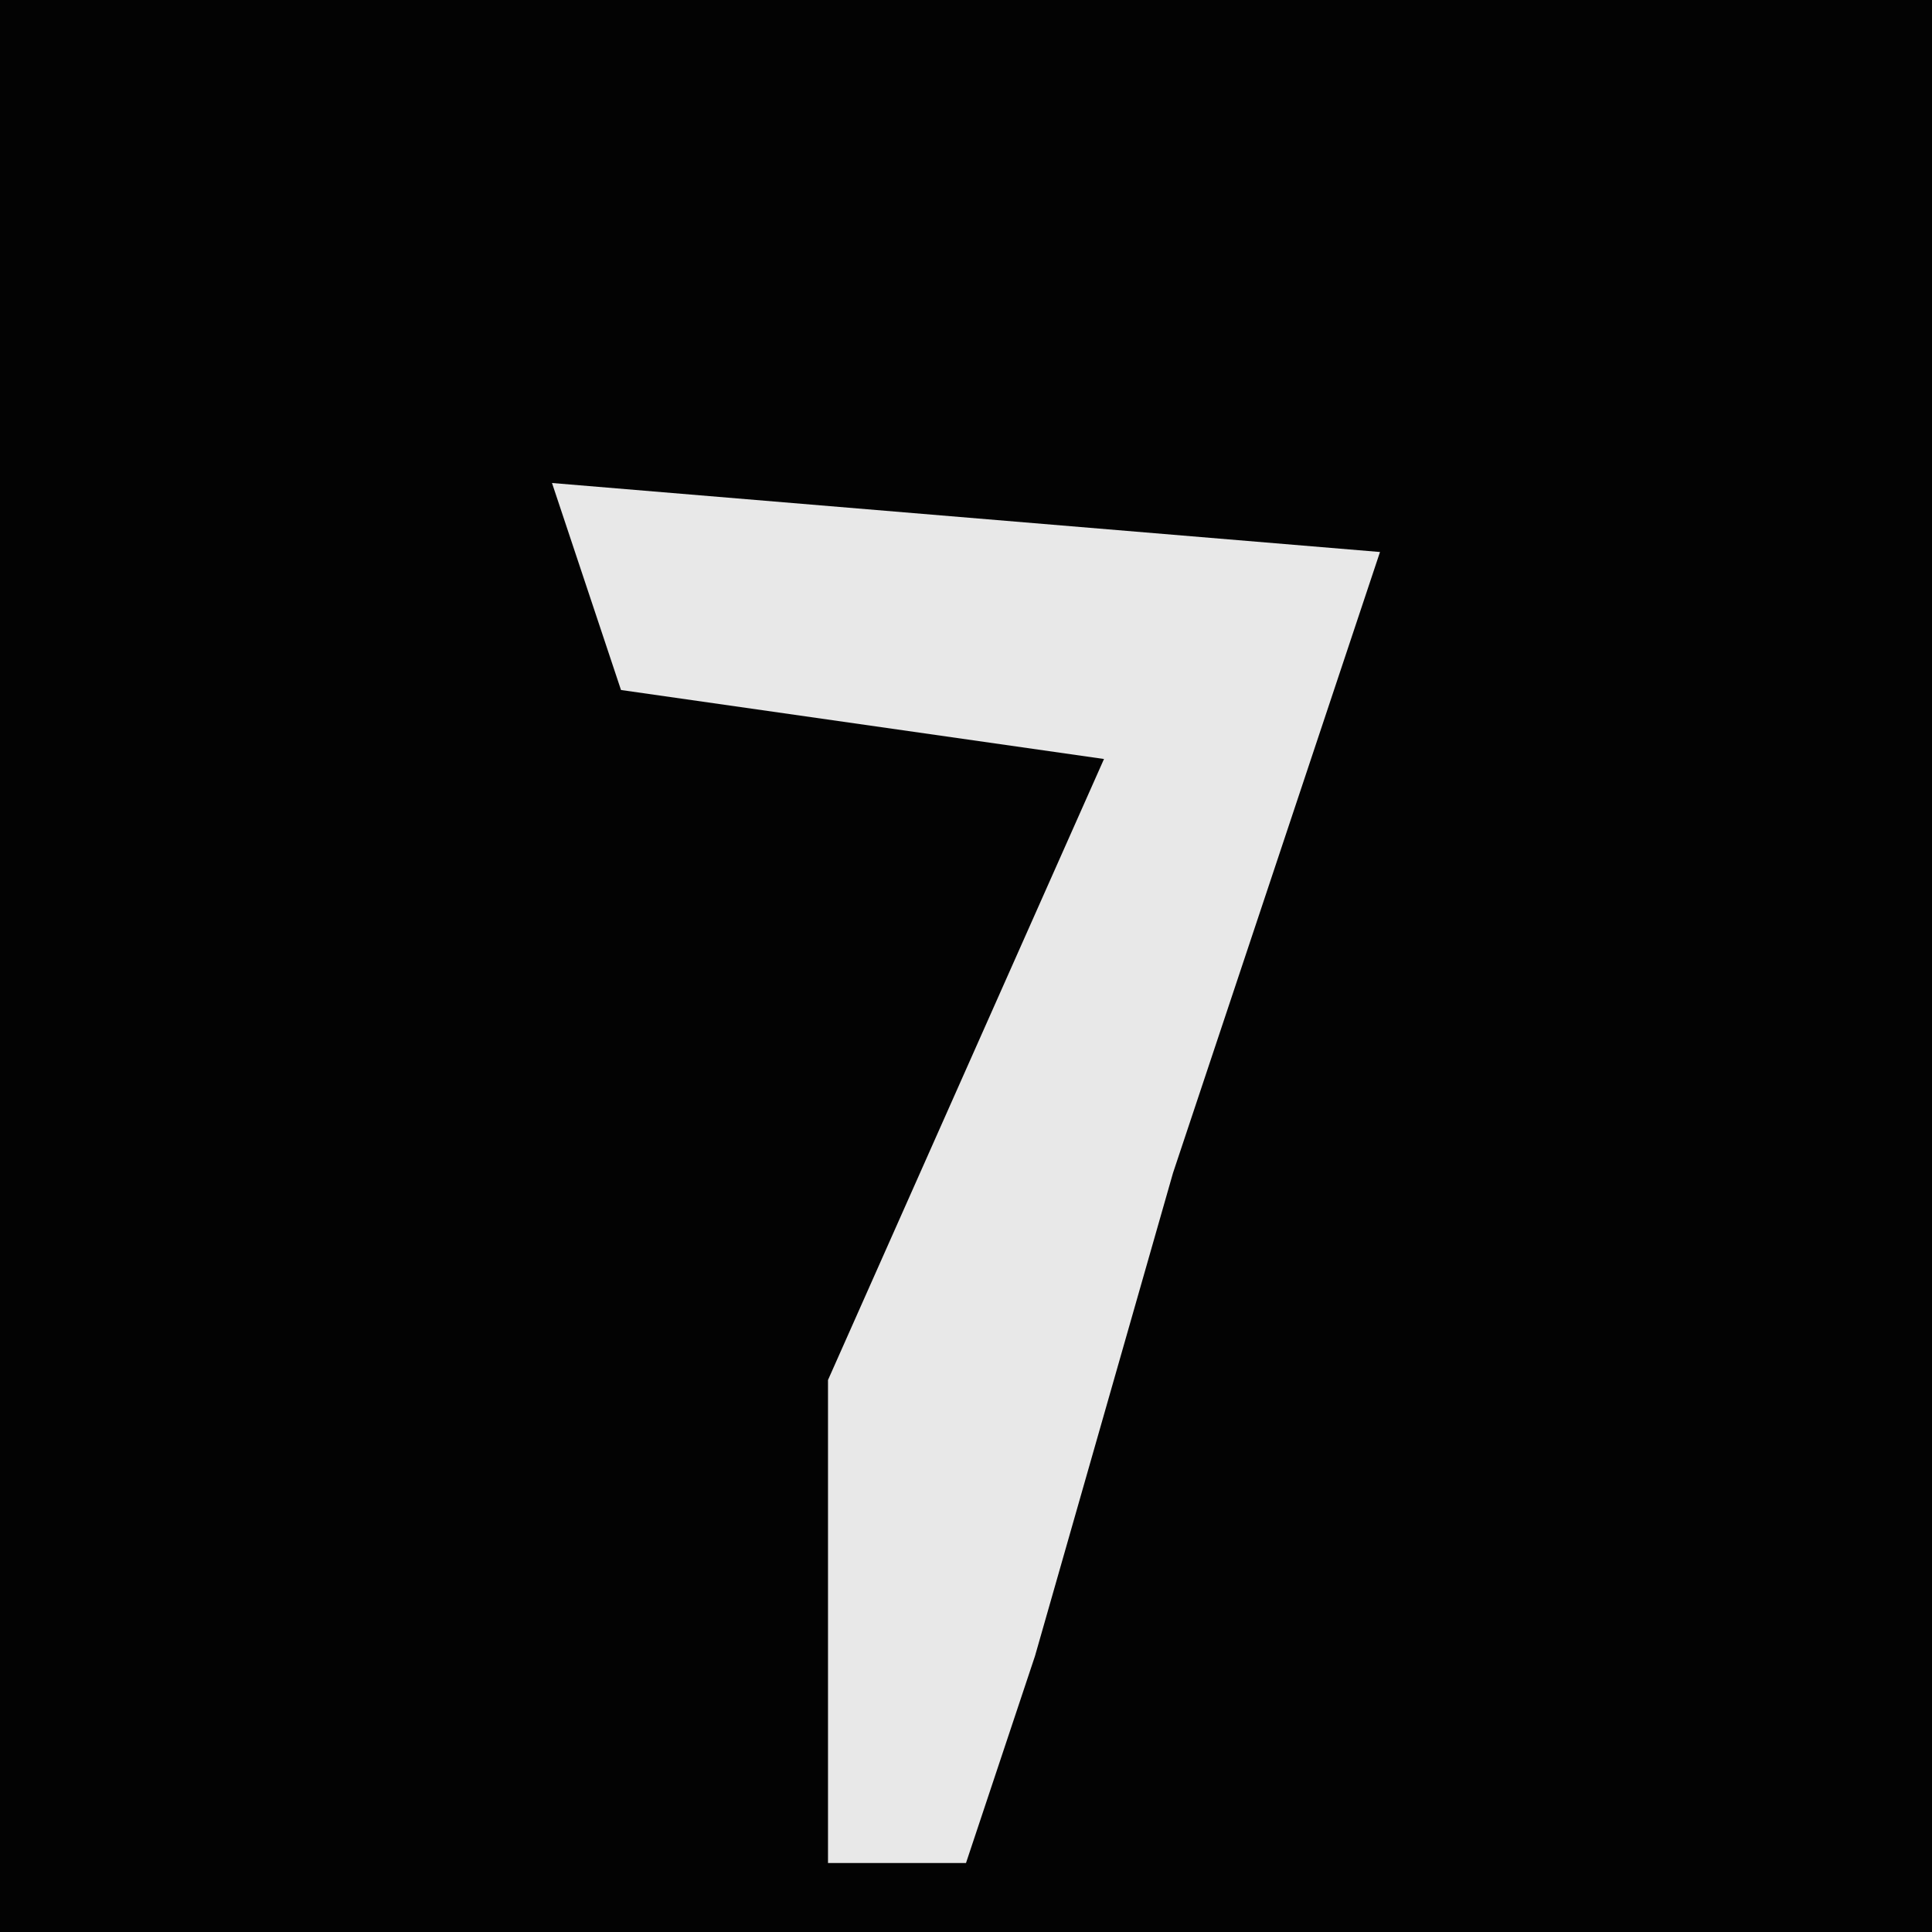 <?xml version="1.0" encoding="UTF-8"?>
<svg version="1.1" xmlns="http://www.w3.org/2000/svg" width="28" height="28">
<path d="M0,0 L28,0 L28,28 L0,28 Z " fill="#030303" transform="translate(0,0)"/>
<path d="M0,0 L12,1 L9,10 L7,17 L6,20 L4,20 L4,13 L8,4 L1,3 Z " fill="#E8E8E8" transform="translate(8,7)"/>
</svg>
